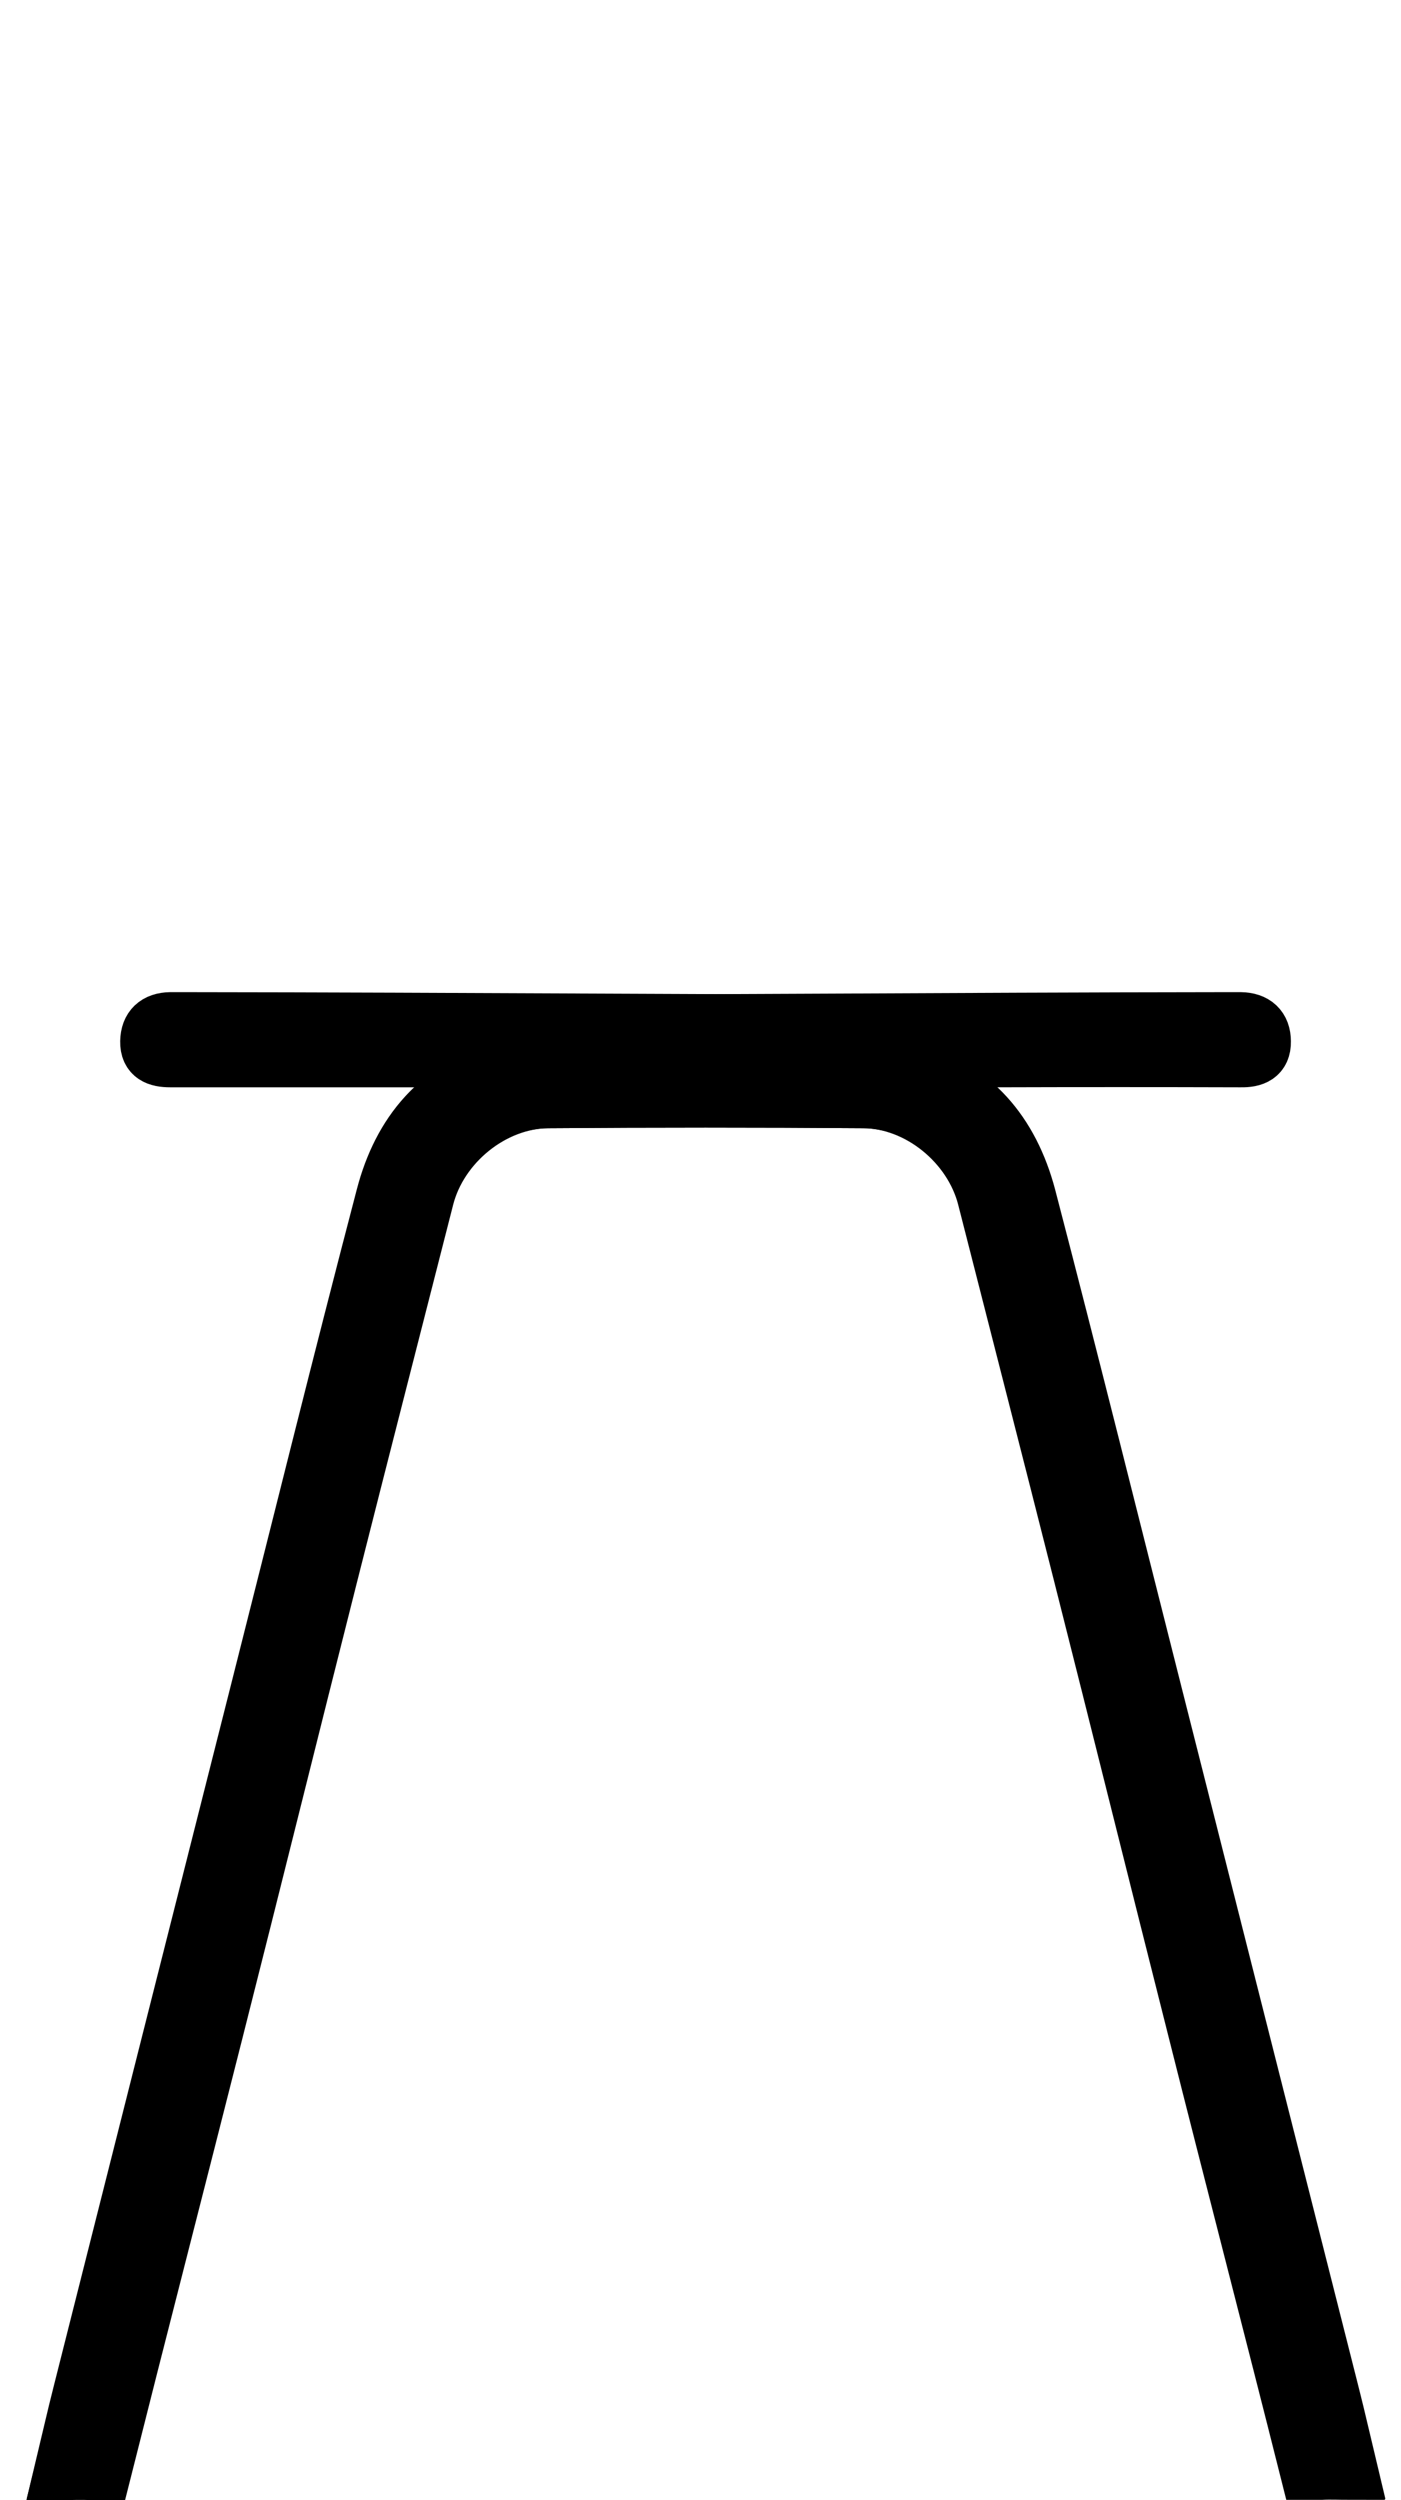 <?xml version="1.0" encoding="utf-8"?>
<!-- Generator: Adobe Illustrator 23.0.6, SVG Export Plug-In . SVG Version: 6.00 Build 0)  -->
<svg version="1.1" id="Layer_1" xmlns="http://www.w3.org/2000/svg" xmlns:xlink="http://www.w3.org/1999/xlink" x="0px" y="0px"
	 viewBox="0 0 514.1 917" style="enable-background:new 0 0 514.1 917;" xml:space="preserve">
<style type="text/css">
	.st0{stroke:#000000;stroke-width:20;stroke-miterlimit:10;}
</style>
<path class="st0" d="M144.7,374.9c101.6,0.1,203.2-0.9,304.7-1c2,0,4,0,5.9,0c5.3,0.1,8.4,2.8,8.4,8.1c0.1,5.5-3.6,6.9-8.4,6.8
	c-30.2-0.1-60.4-0.1-90.6,0c-12.1,0-24.1,0-35.7,0c8.8,5.2,18,9.9,26.5,15.8c11.2,7.7,17.3,19.1,20.6,32
	c13.5,52.6,26.8,105.1,40,157.8c14.3,56.6,28.7,113.2,43.1,169.8c11.8,46.7,23.7,93.4,35.5,140.1c0.1,0.4,0.3,1,0.7,2.6
	c-3.2,0-7.4-0.2-10.7,0l-4.9,0c-13.1-52.1-28-109.4-41.1-161.5c-14.2-56.1-28.1-112.2-42.3-168.3c-11.6-45.9-23.4-91.8-35.1-137.7
	c-5-19.6-24.2-35.5-44.6-35.6c-38.6-0.3-77.2-0.3-115.8,0c-21.8,0.2-40.5,16.9-46,39C142.1,494.9,129,547,115.7,599
	C96.3,675.5,76.8,752,57.3,828.4c-6.6,26-13,52.1-19.5,78.1H22.5c2.4-10,4.5-19.4,6.9-28.8C51,792.2,72.6,706.6,94.3,621
	c15.4-60.7,30.4-121.5,46.3-182.2c6.1-23.5,20.2-40.5,44.7-47.2c1.6-0.6,3.1-1.2,4.5-2l-0.1-1c-10.5,0-21.1-0.8-31.5,0.1"/>
<path class="st0" d="M359.9,388.7c-10.4-1-21-0.1-31.5-0.1l-0.1,1c1.4,0.8,2.9,1.5,4.5,2c24.4,6.7,38.5,23.8,44.7,47.2
	c15.8,60.6,30.9,121.4,46.3,182.2c21.7,85.6,43.3,171.2,65,256.8c2.4,9.4,4.5,18.8,6.9,28.8h-15.3c-6.5-26-12.9-52.1-19.5-78.1
	C441.2,752,421.7,675.5,402.3,599C389,547,375.9,494.9,363,442.8c-5.5-22.2-24.2-38.8-46-39c-38.6-0.3-77.2-0.3-115.8,0
	c-20.4,0.2-39.6,16-44.6,35.6c-11.7,45.9-23.5,91.8-35.1,137.7c-14.2,56.1-28.1,112.3-42.3,168.3C66,797.6,51.2,854.9,38.1,907
	l-4.9,0c-3.3-0.2-7.5,0-10.7,0c0.4-1.6,0.5-2.2,0.7-2.6c11.8-46.7,23.7-93.4,35.5-140.1C73,707.6,87.3,651,101.7,594.4
	c13.2-52.6,26.6-105.2,40-157.8c3.3-12.9,9.4-24.3,20.6-32c8.5-5.8,17.7-10.6,26.5-15.8c-11.6,0-23.7,0-35.7,0
	c-30.2,0-60.4,0-90.6,0c-4.8,0-8.5-1.3-8.4-6.8c0.1-5.3,3.1-8,8.4-8.1c2,0,4,0,5.9,0c101.6,0.1,203.2,1,304.7,1"/>
</svg>
